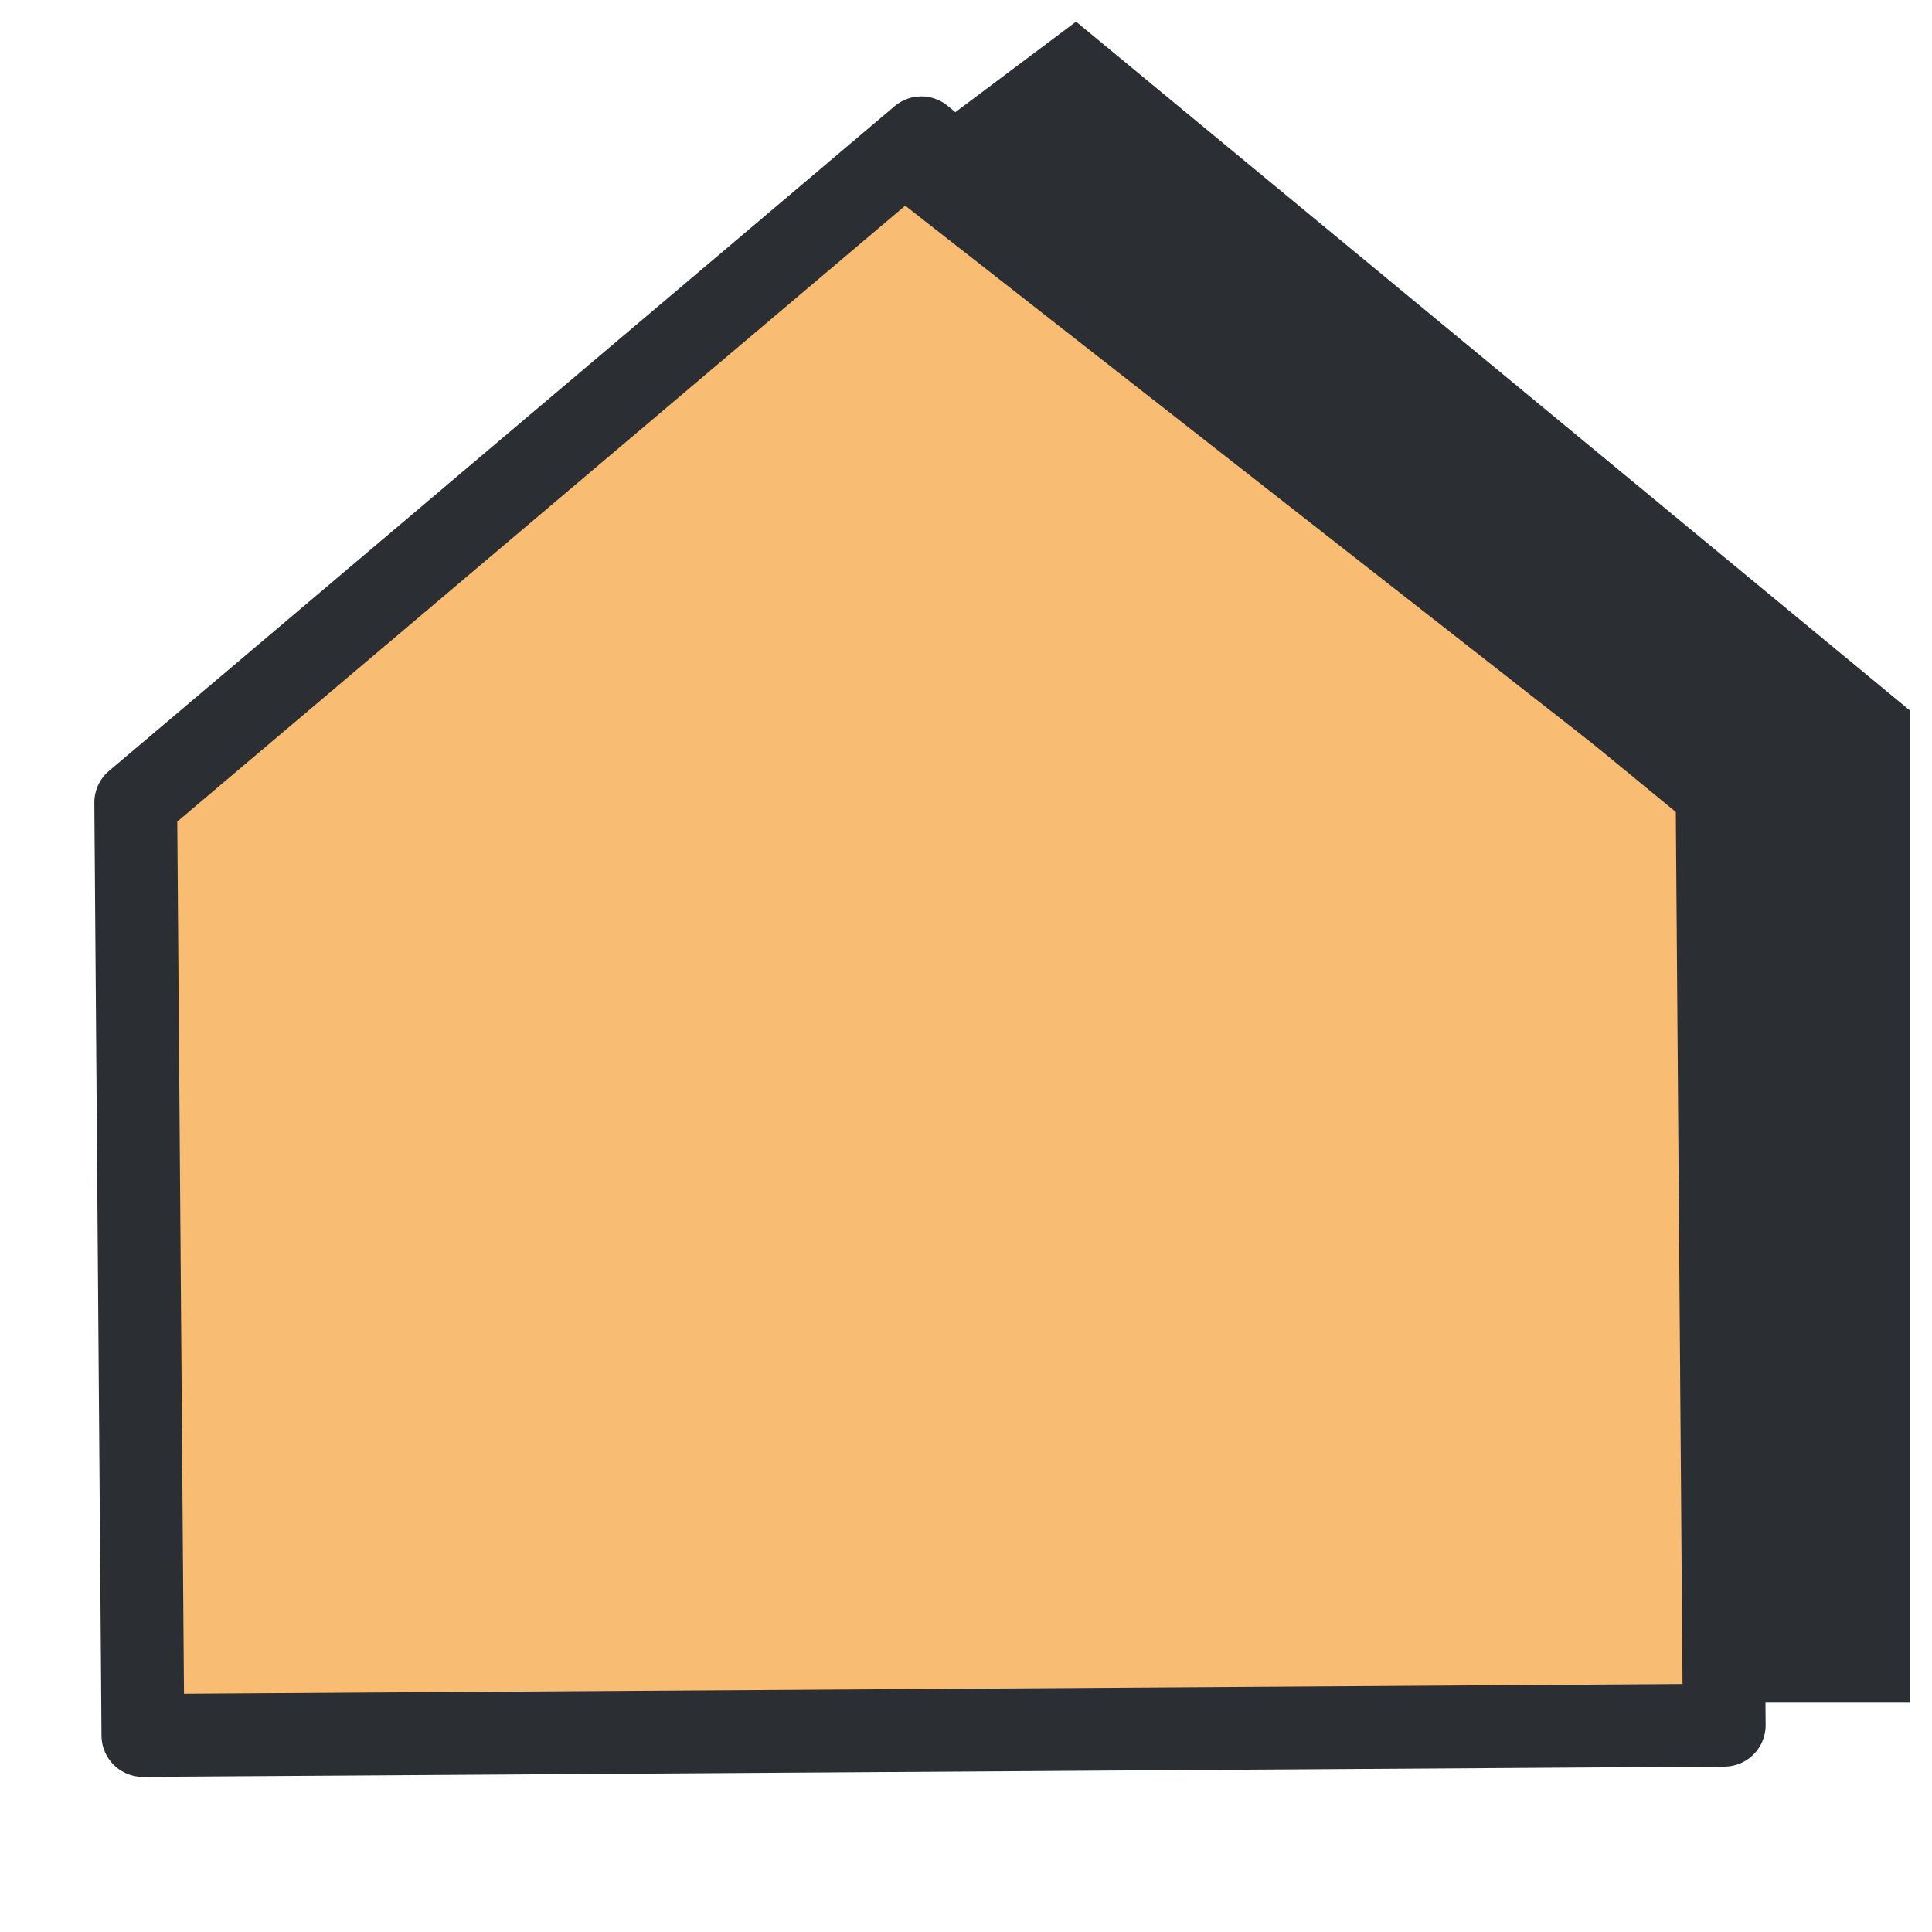 <svg width="28" height="28" viewBox="0 0 28 28" fill="none" xmlns="http://www.w3.org/2000/svg">
<path d="M1.967 11.631L13.353 1.997L24.885 11.483L24.989 25.003L2.071 25.152L1.967 11.631Z" fill="#F9BC73" stroke="#2B2F33" stroke-width="1.2" stroke-linecap="round" stroke-linejoin="round"/>
<path d="M15.577 1.077L13.577 2.577L25.077 11.577V24.077H27.077V10.577L15.577 1.077Z" fill="#2B2F33" stroke="#2B2F33" stroke-width="1.2"/>
</svg>
